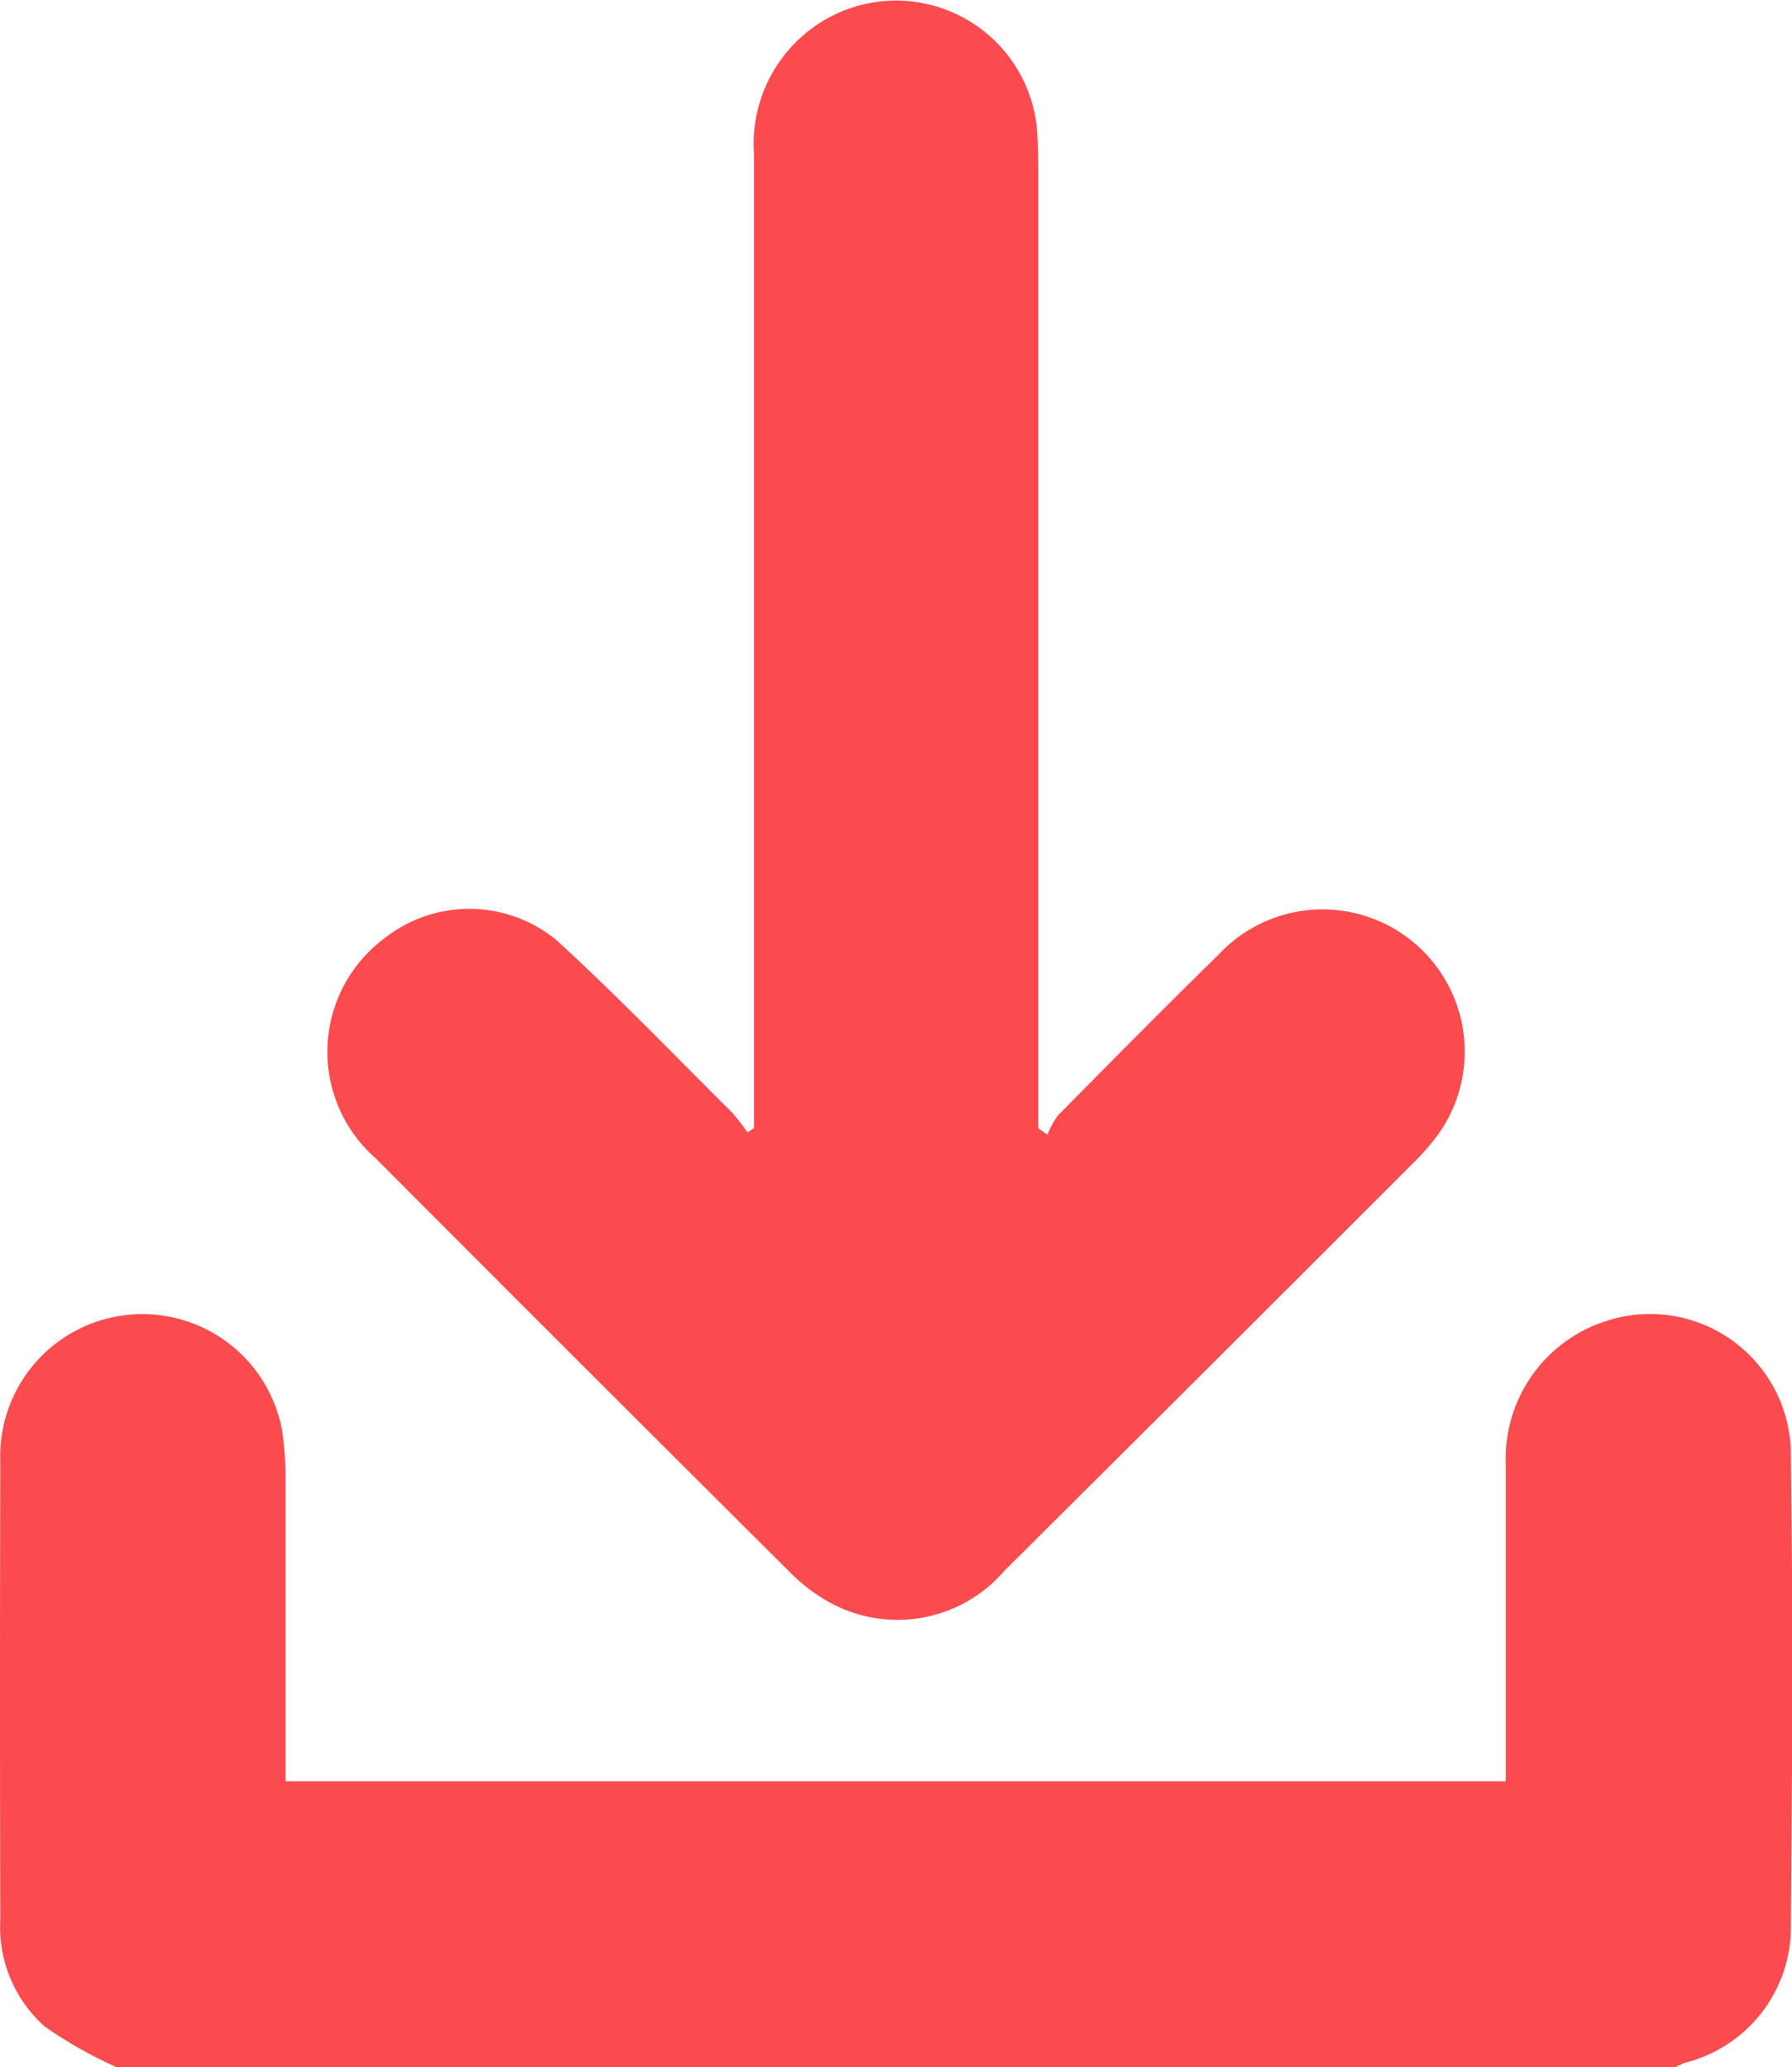 <svg xmlns="http://www.w3.org/2000/svg" width="27.346" height="31.54" viewBox="0 0 27.346 31.54">
  <g id="Layer_2" data-name="Layer 2" transform="translate(-0.011 0)">
    <g id="Layer_1" data-name="Layer 1" transform="translate(0.011 0)">
      <path id="Path_44" data-name="Path 44" d="M1.792,132.75a6.574,6.574,0,0,1-1.1-.623A2.027,2.027,0,0,1,.016,130.5q-.01-3.494,0-6.988a2.169,2.169,0,0,1,4.3-.479,5.011,5.011,0,0,1,.053.7v4.654H22.99V123.55a2.2,2.2,0,0,1,1.5-2.174,2.149,2.149,0,0,1,2.85,2.077c.033,2.369.021,4.74,0,7.109a2.136,2.136,0,0,1-1.609,2.118c-.056.018-.109.048-.165.071Z" transform="translate(-0.011 -101.211)" fill="#fb4b4e"/>
      <path id="Path_45" data-name="Path 45" d="M36.748,17.211V2.349A2.192,2.192,0,0,1,37.985.22a2.16,2.16,0,0,1,3.083,1.766c.012.185.018.37.018.554V17.212l.141.1a1.174,1.174,0,0,1,.165-.3c.807-.817,1.615-1.635,2.437-2.439a2.17,2.17,0,0,1,3.335,2.768,3.778,3.778,0,0,1-.3.347q-3.141,3.141-6.3,6.282a2.148,2.148,0,0,1-2.743.43,2.632,2.632,0,0,1-.529-.418q-3.171-3.154-6.324-6.317a2.157,2.157,0,0,1,.126-3.338,2.09,2.09,0,0,1,2.645.021c.916.838,1.777,1.734,2.658,2.609a2.748,2.748,0,0,1,.25.319Z" transform="translate(-25.242 0)" fill="#fb4b4e"/>
    </g>
  </g>
</svg>
